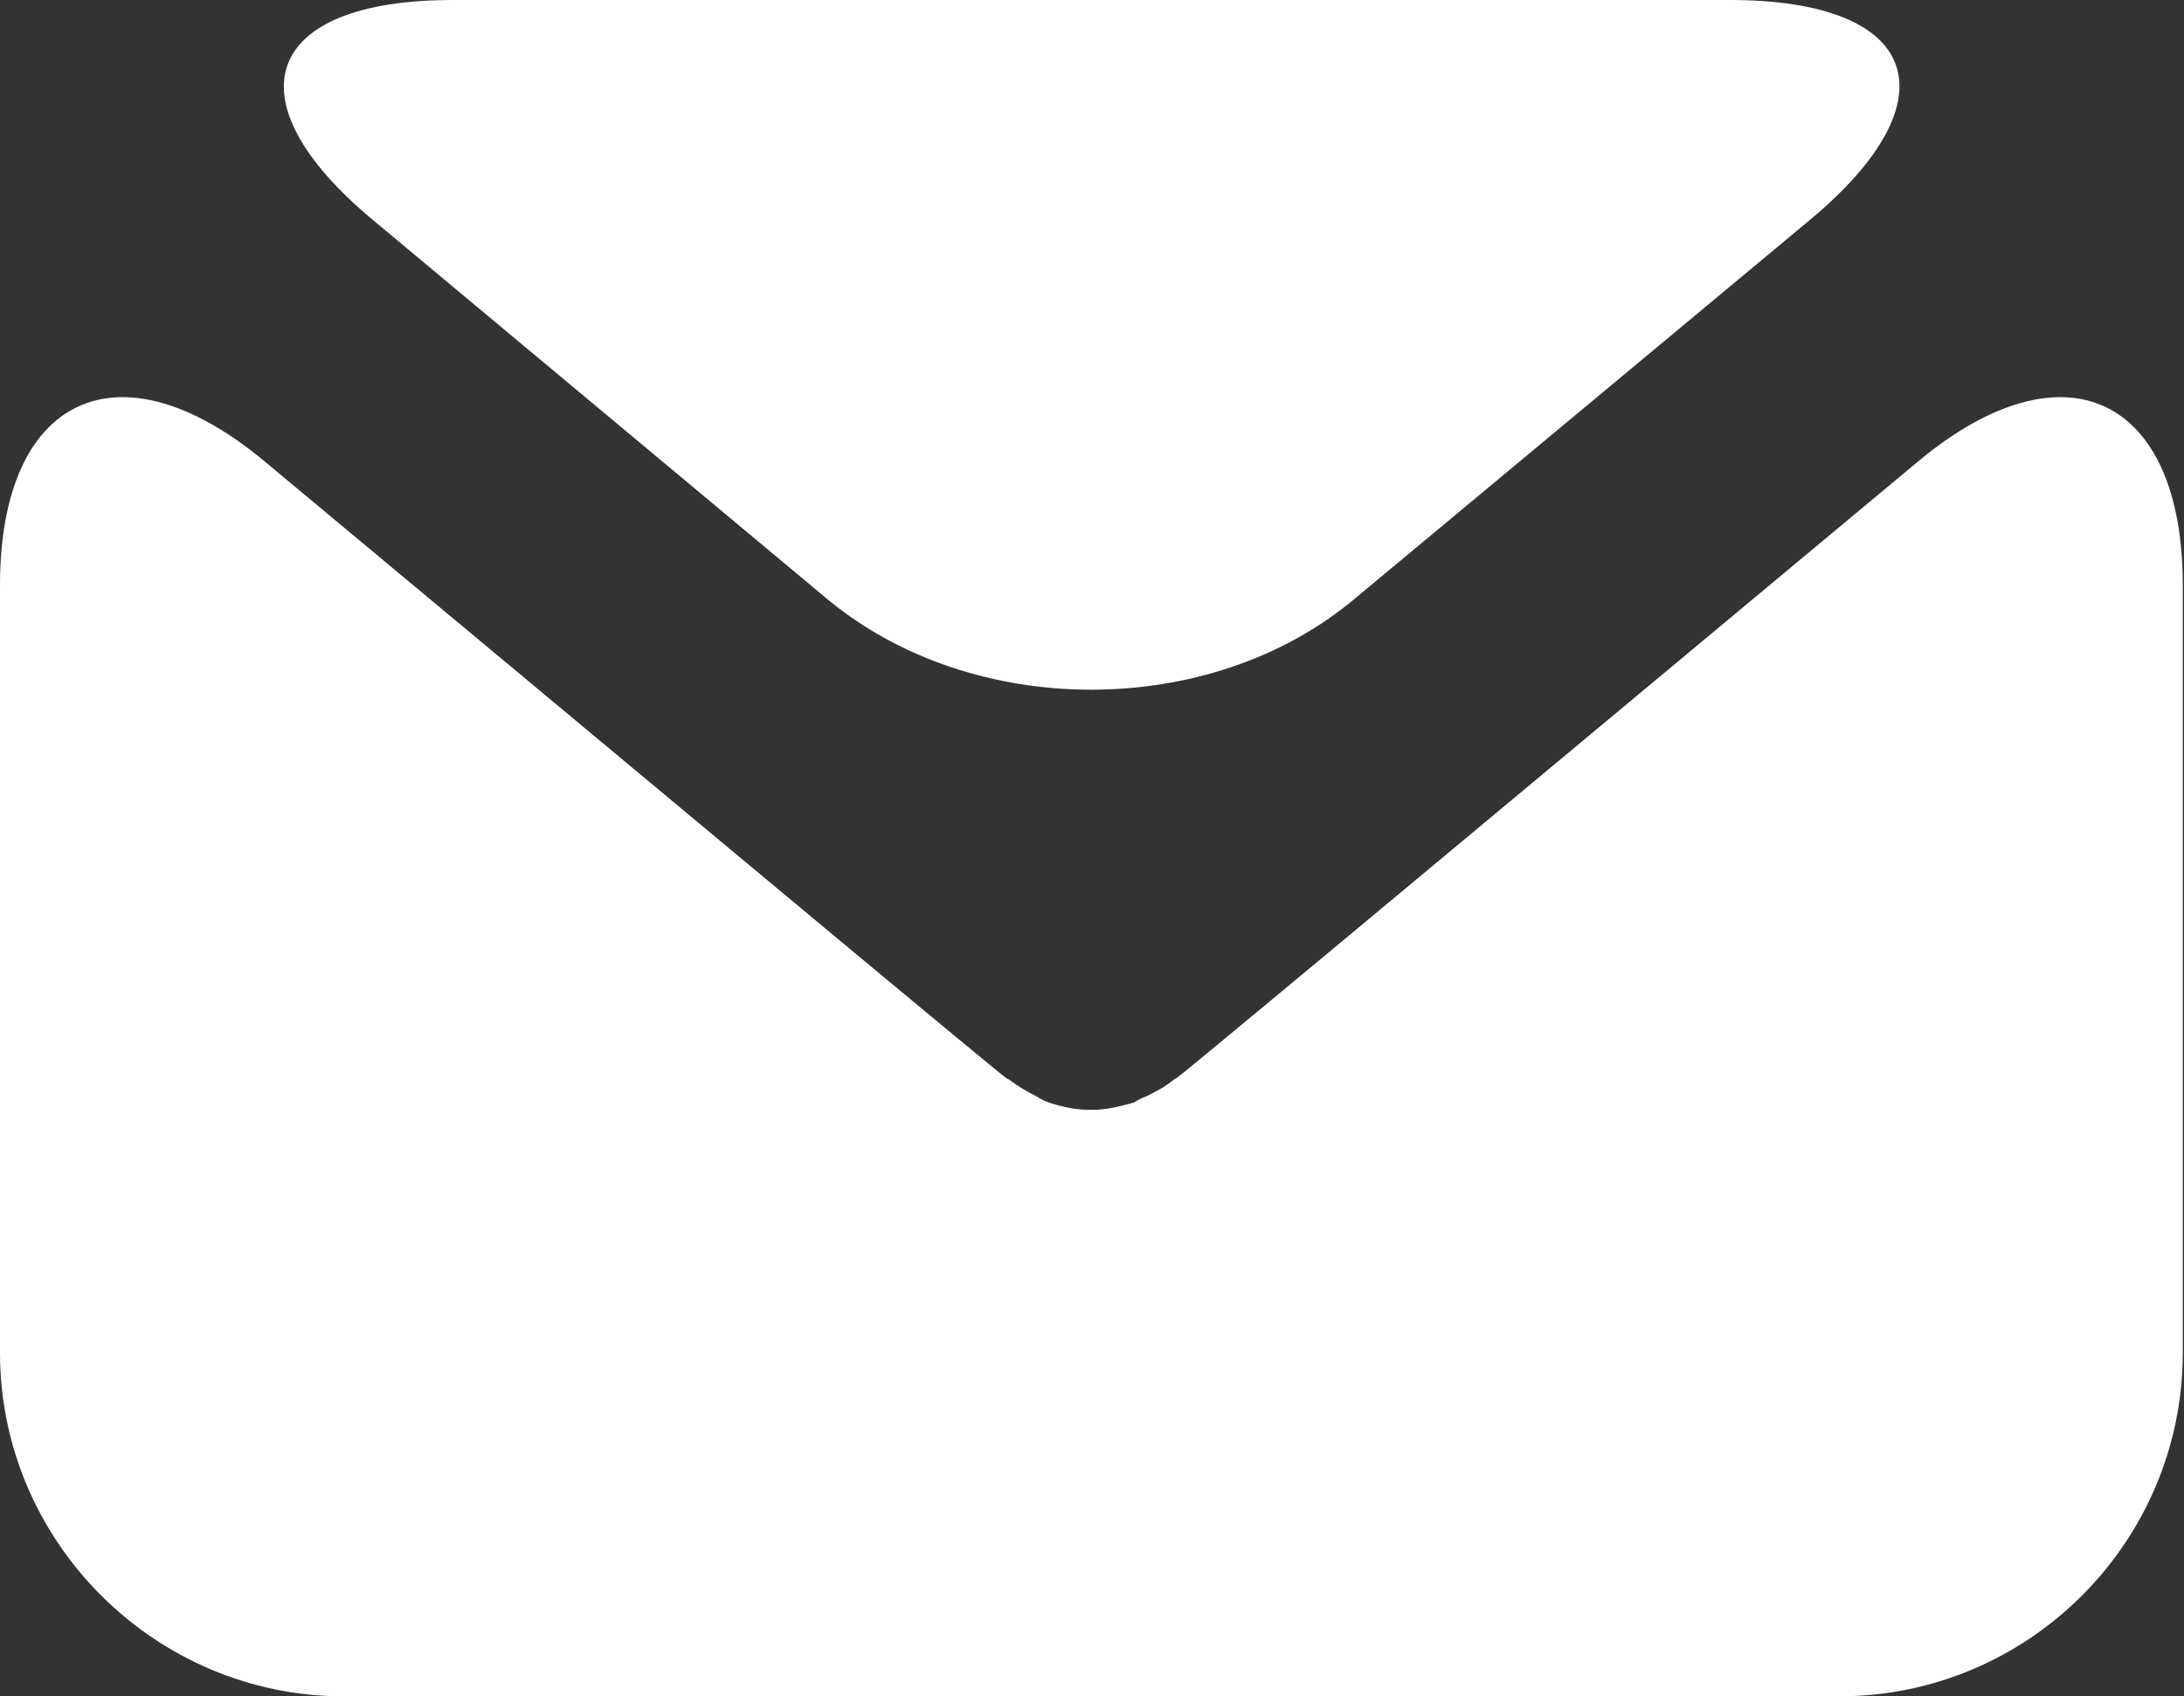 <?xml version="1.0" encoding="utf-8"?>
<!-- Generator: Adobe Illustrator 23.1.0, SVG Export Plug-In . SVG Version: 6.00 Build 0)  -->
<svg version="1.1" id="Layer_1" xmlns="http://www.w3.org/2000/svg" xmlns:xlink="http://www.w3.org/1999/xlink" x="0px" y="0px"
	 viewBox="0 0 17.99 13.97" style="enable-background:new 0 0 17.99 13.97;" xml:space="preserve">
<rect x="0" y="0" width="17.99" height="13.97" fill="#333333" stroke="none"/>
<style type="text/css">
	.st0{fill:#FFFFFF;}
</style>
<g>
	<g>
		<g>
			<path class="st0" d="M14.91,1.81c1.2-1,0.9-1.81-0.66-1.81H3.73C2.17,0,1.88,0.82,3.07,1.81l3.74,3.12c1.2,1,3.16,1,4.35,0
				L14.91,1.81z"/>
		</g>
		<g>
			<path class="st0" d="M11.91,7.04c-1.2,1-2.2,1.83-2.22,1.84c0,0,0,0-0.02,0.01C9.6,8.95,9.52,8.99,9.44,9.03
				c-0.03,0.01-0.07,0.03-0.1,0.05C9.23,9.11,9.12,9.14,9,9.14c0,0-0.01,0-0.01,0c0,0,0,0,0,0c0,0,0,0,0,0c0,0-0.01,0-0.01,0
				c-0.11,0-0.22-0.02-0.34-0.06c-0.03-0.01-0.07-0.03-0.1-0.05C8.46,8.99,8.39,8.95,8.31,8.89C8.29,8.88,8.29,8.88,8.29,8.88
				C8.27,8.87,7.27,8.04,6.07,7.04L2.18,3.8C0.98,2.8,0,3.26,0,4.82v6.32c0,1.56,1.28,2.83,2.83,2.83h12.32
				c1.56,0,2.83-1.27,2.83-2.83V4.82c0-1.56-0.98-2.02-2.18-1.02L11.91,7.04z"/>
		</g>
	</g>
</g>
</svg>
